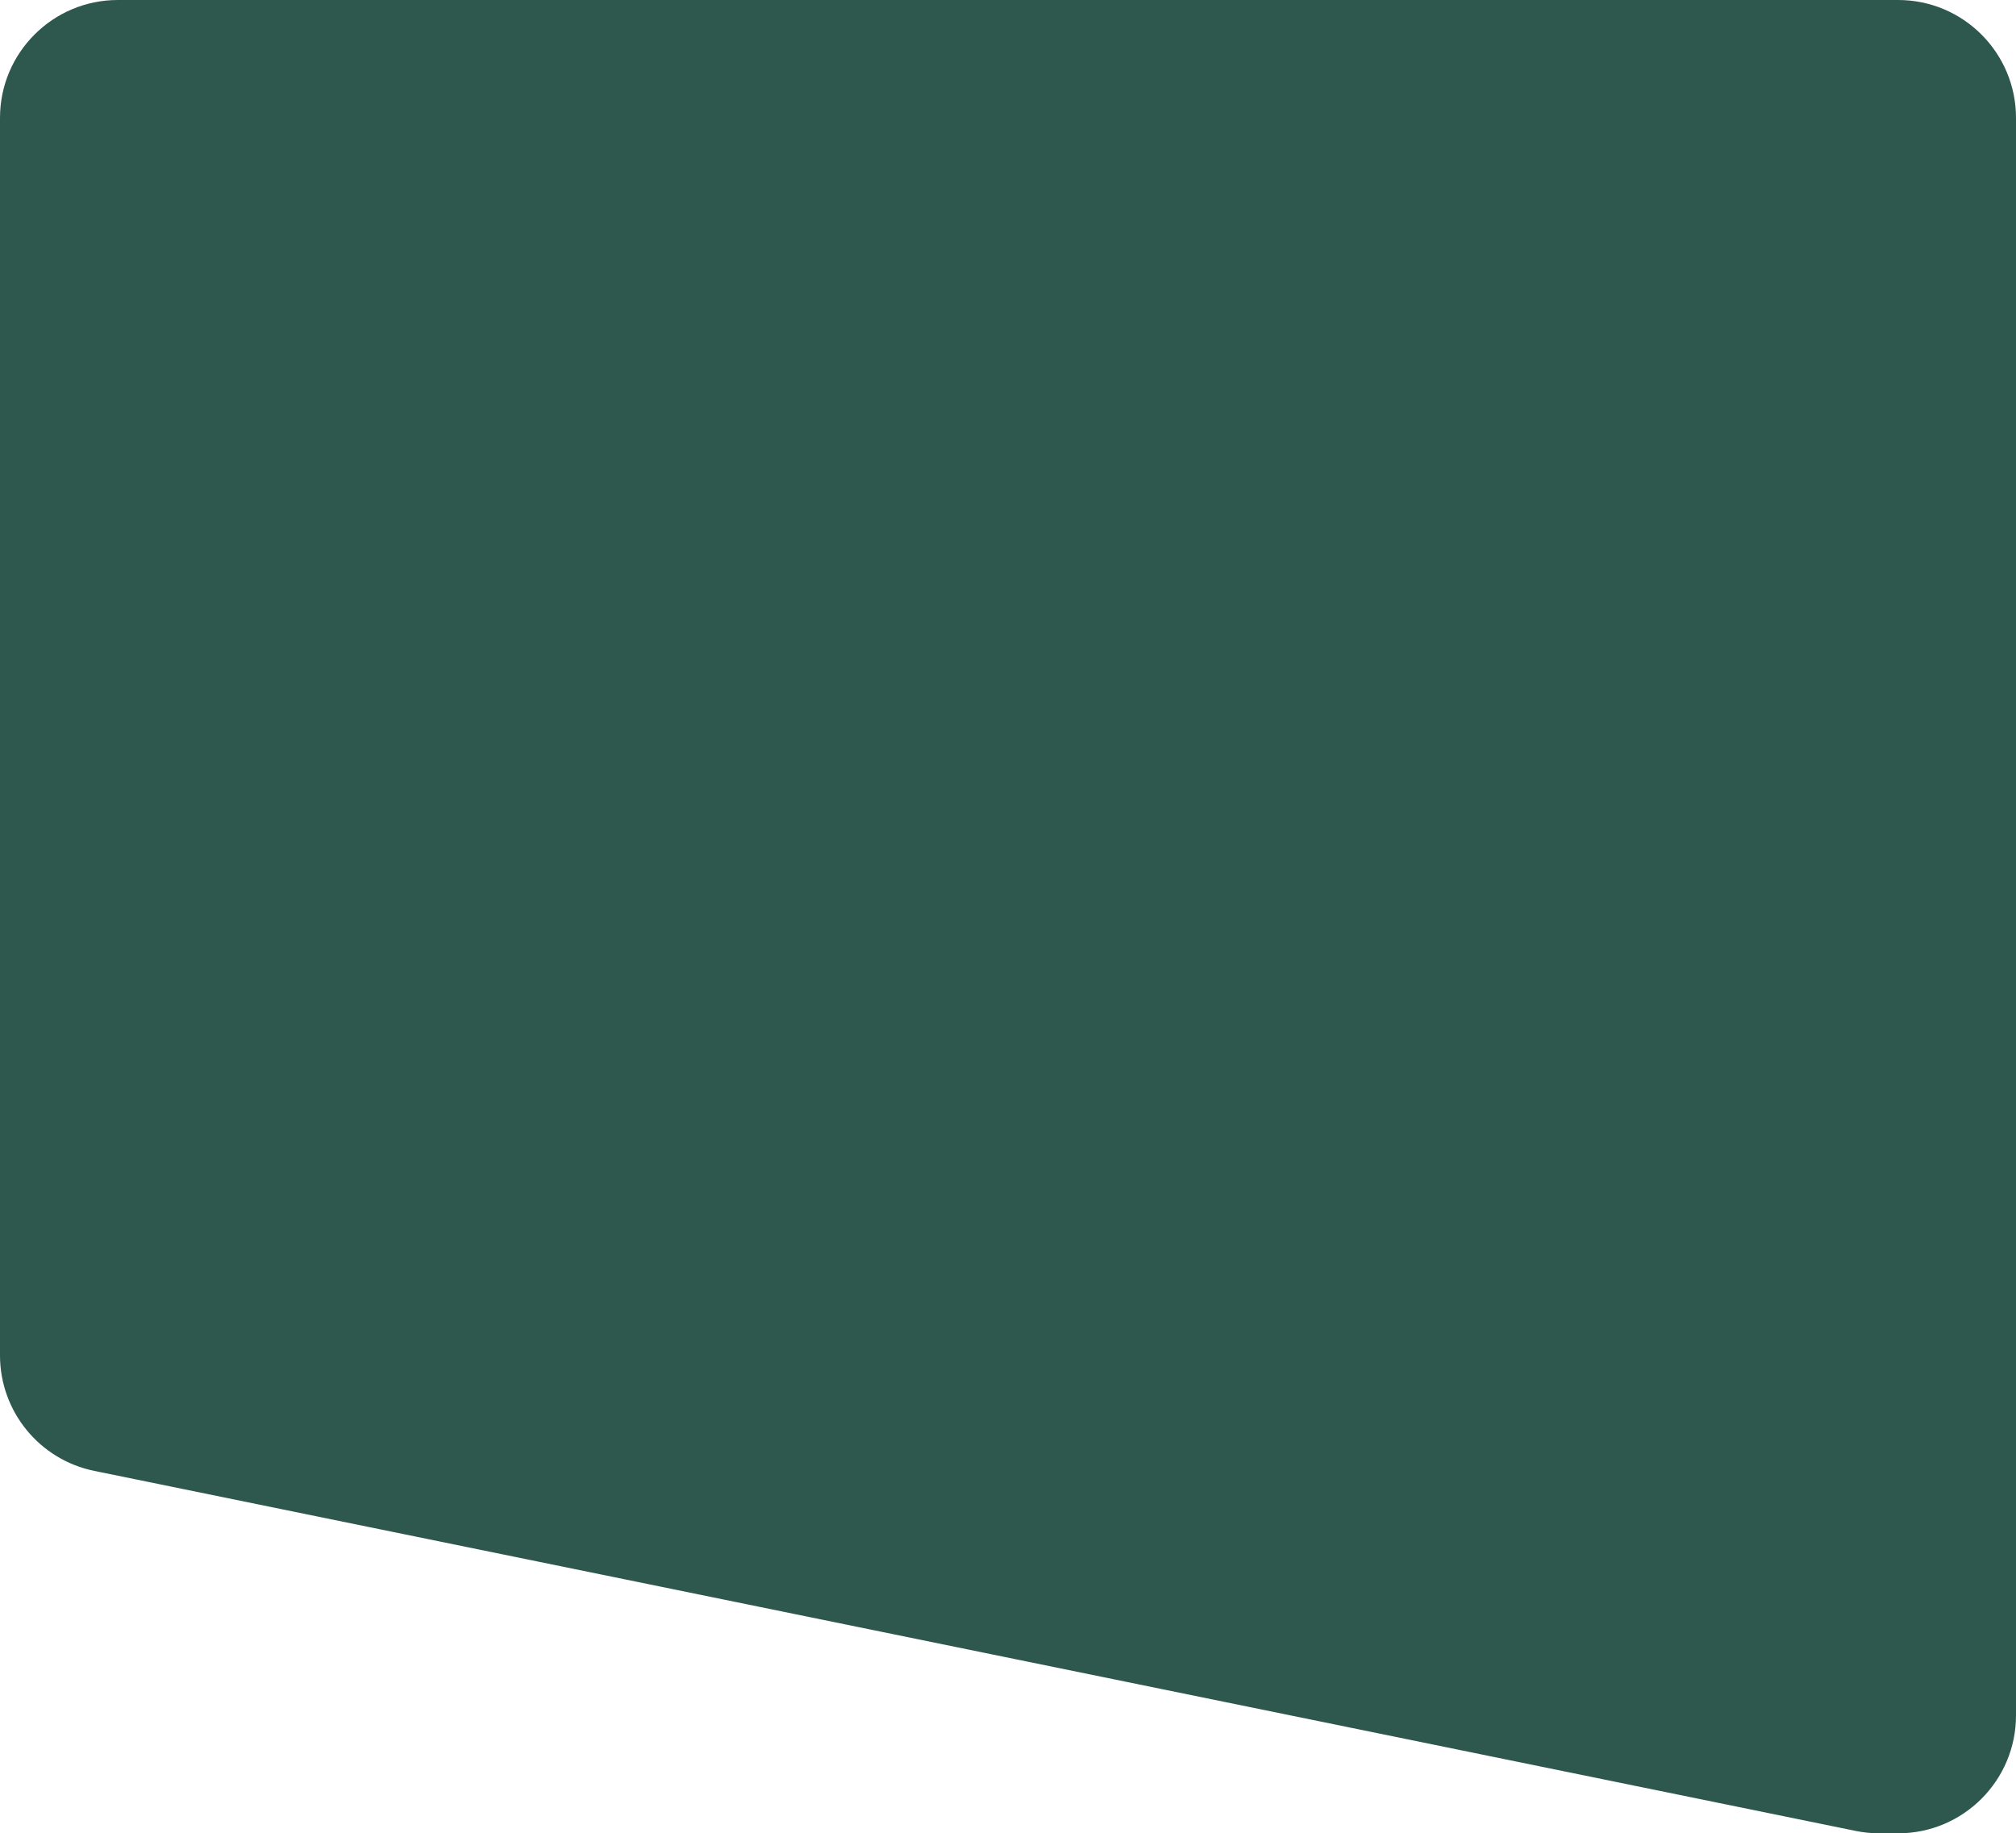 <svg width="684" height="622" viewBox="0 0 684 622" fill="none" xmlns="http://www.w3.org/2000/svg">
<path d="M31.99 499.039C13.371 495.233 -4.03654e-06 478.853 -1.77506e-06 459.849L4.81877e-05 40C5.08166e-05 17.909 17.909 -7.82814e-07 40 -1.74846e-06L442.489 -1.93418e-05L644 -2.81501e-05C666.091 -2.91158e-05 684 17.909 684 40L684 582C684 604.091 666.091 622 644 622L637.62 622C634.929 622 632.246 621.728 629.61 621.189L31.99 499.039Z" fill="#2E574D"/>
</svg>
